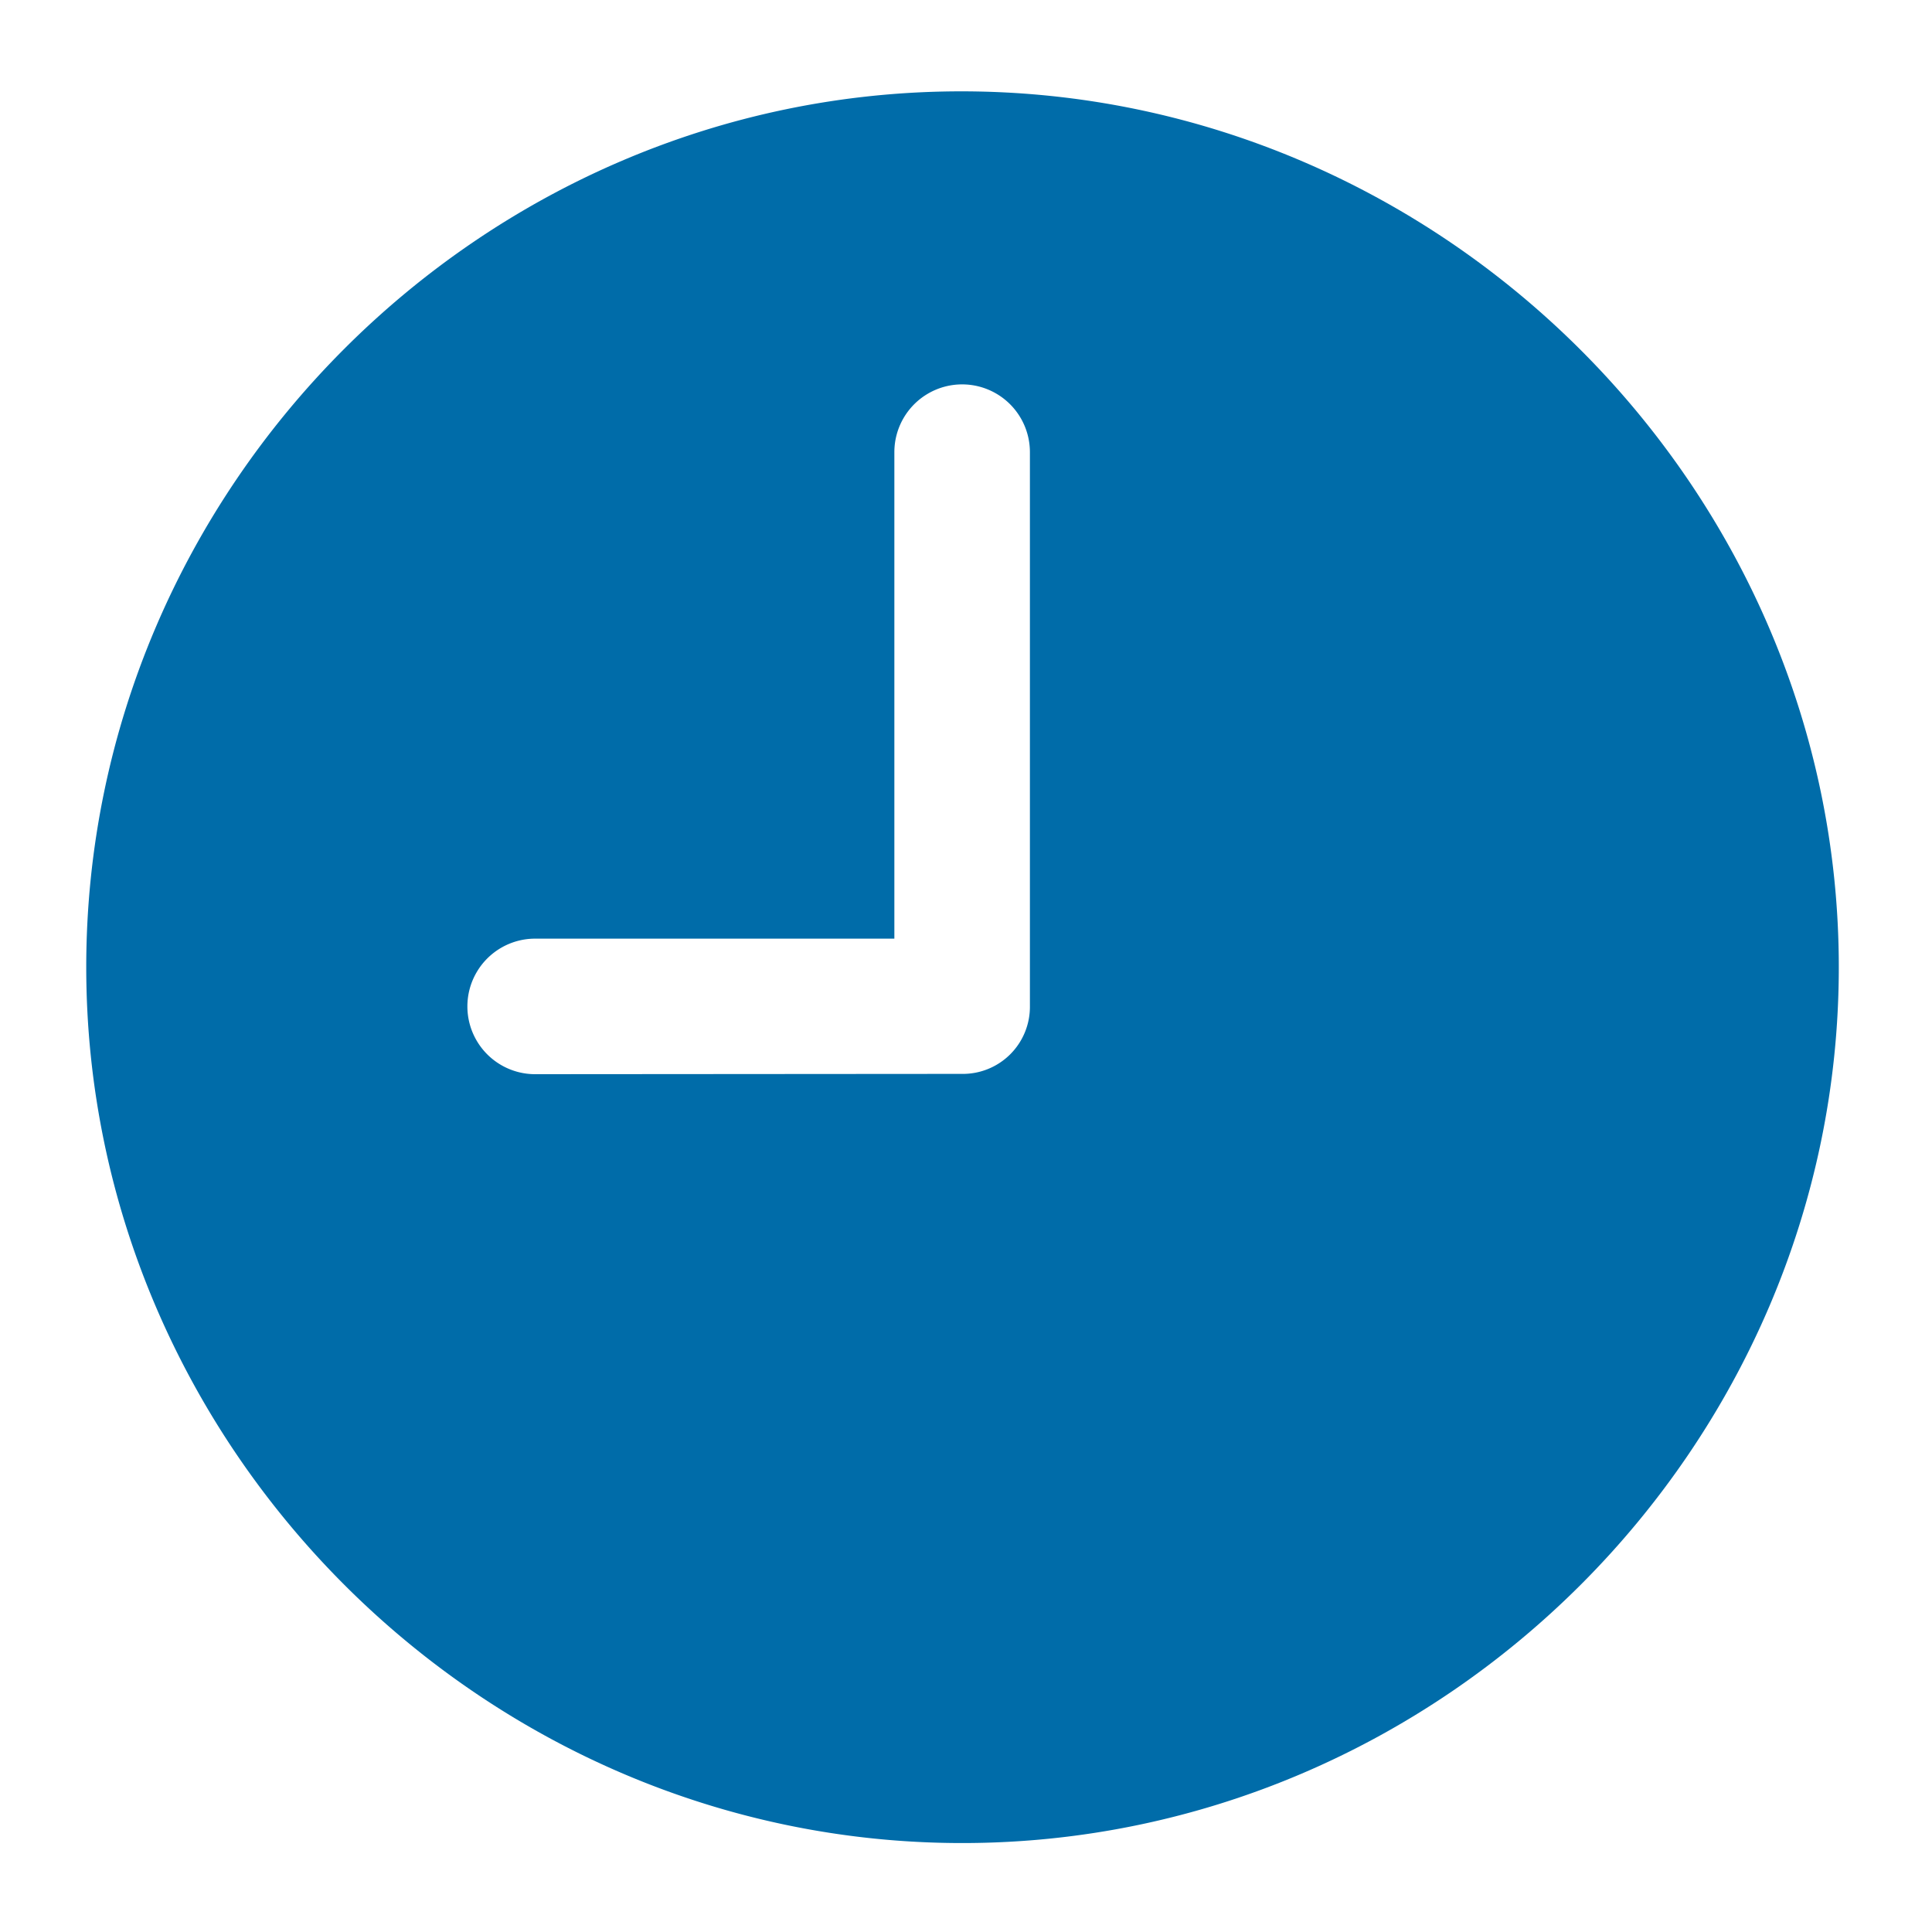 <svg id="Layer_1" data-name="Layer 1" xmlns="http://www.w3.org/2000/svg" viewBox="0 0 250 250"><defs><style>.cls-1{fill:#006ca9;}</style></defs><title>clock</title><g id="Medium-M"><path class="cls-1" d="M124.5,238.49c62.15,0,113.44-51.3,113.44-113.34S186.54,11.82,124.39,11.82,11.16,63.11,11.16,125.15,62.46,238.49,124.5,238.49ZM69.25,139a8.77,8.77,0,0,1,0-17.54h46.48V58.51a8.77,8.77,0,1,1,17.54,0v71.68a8.68,8.68,0,0,1-8.88,8.77Z"/></g></svg>